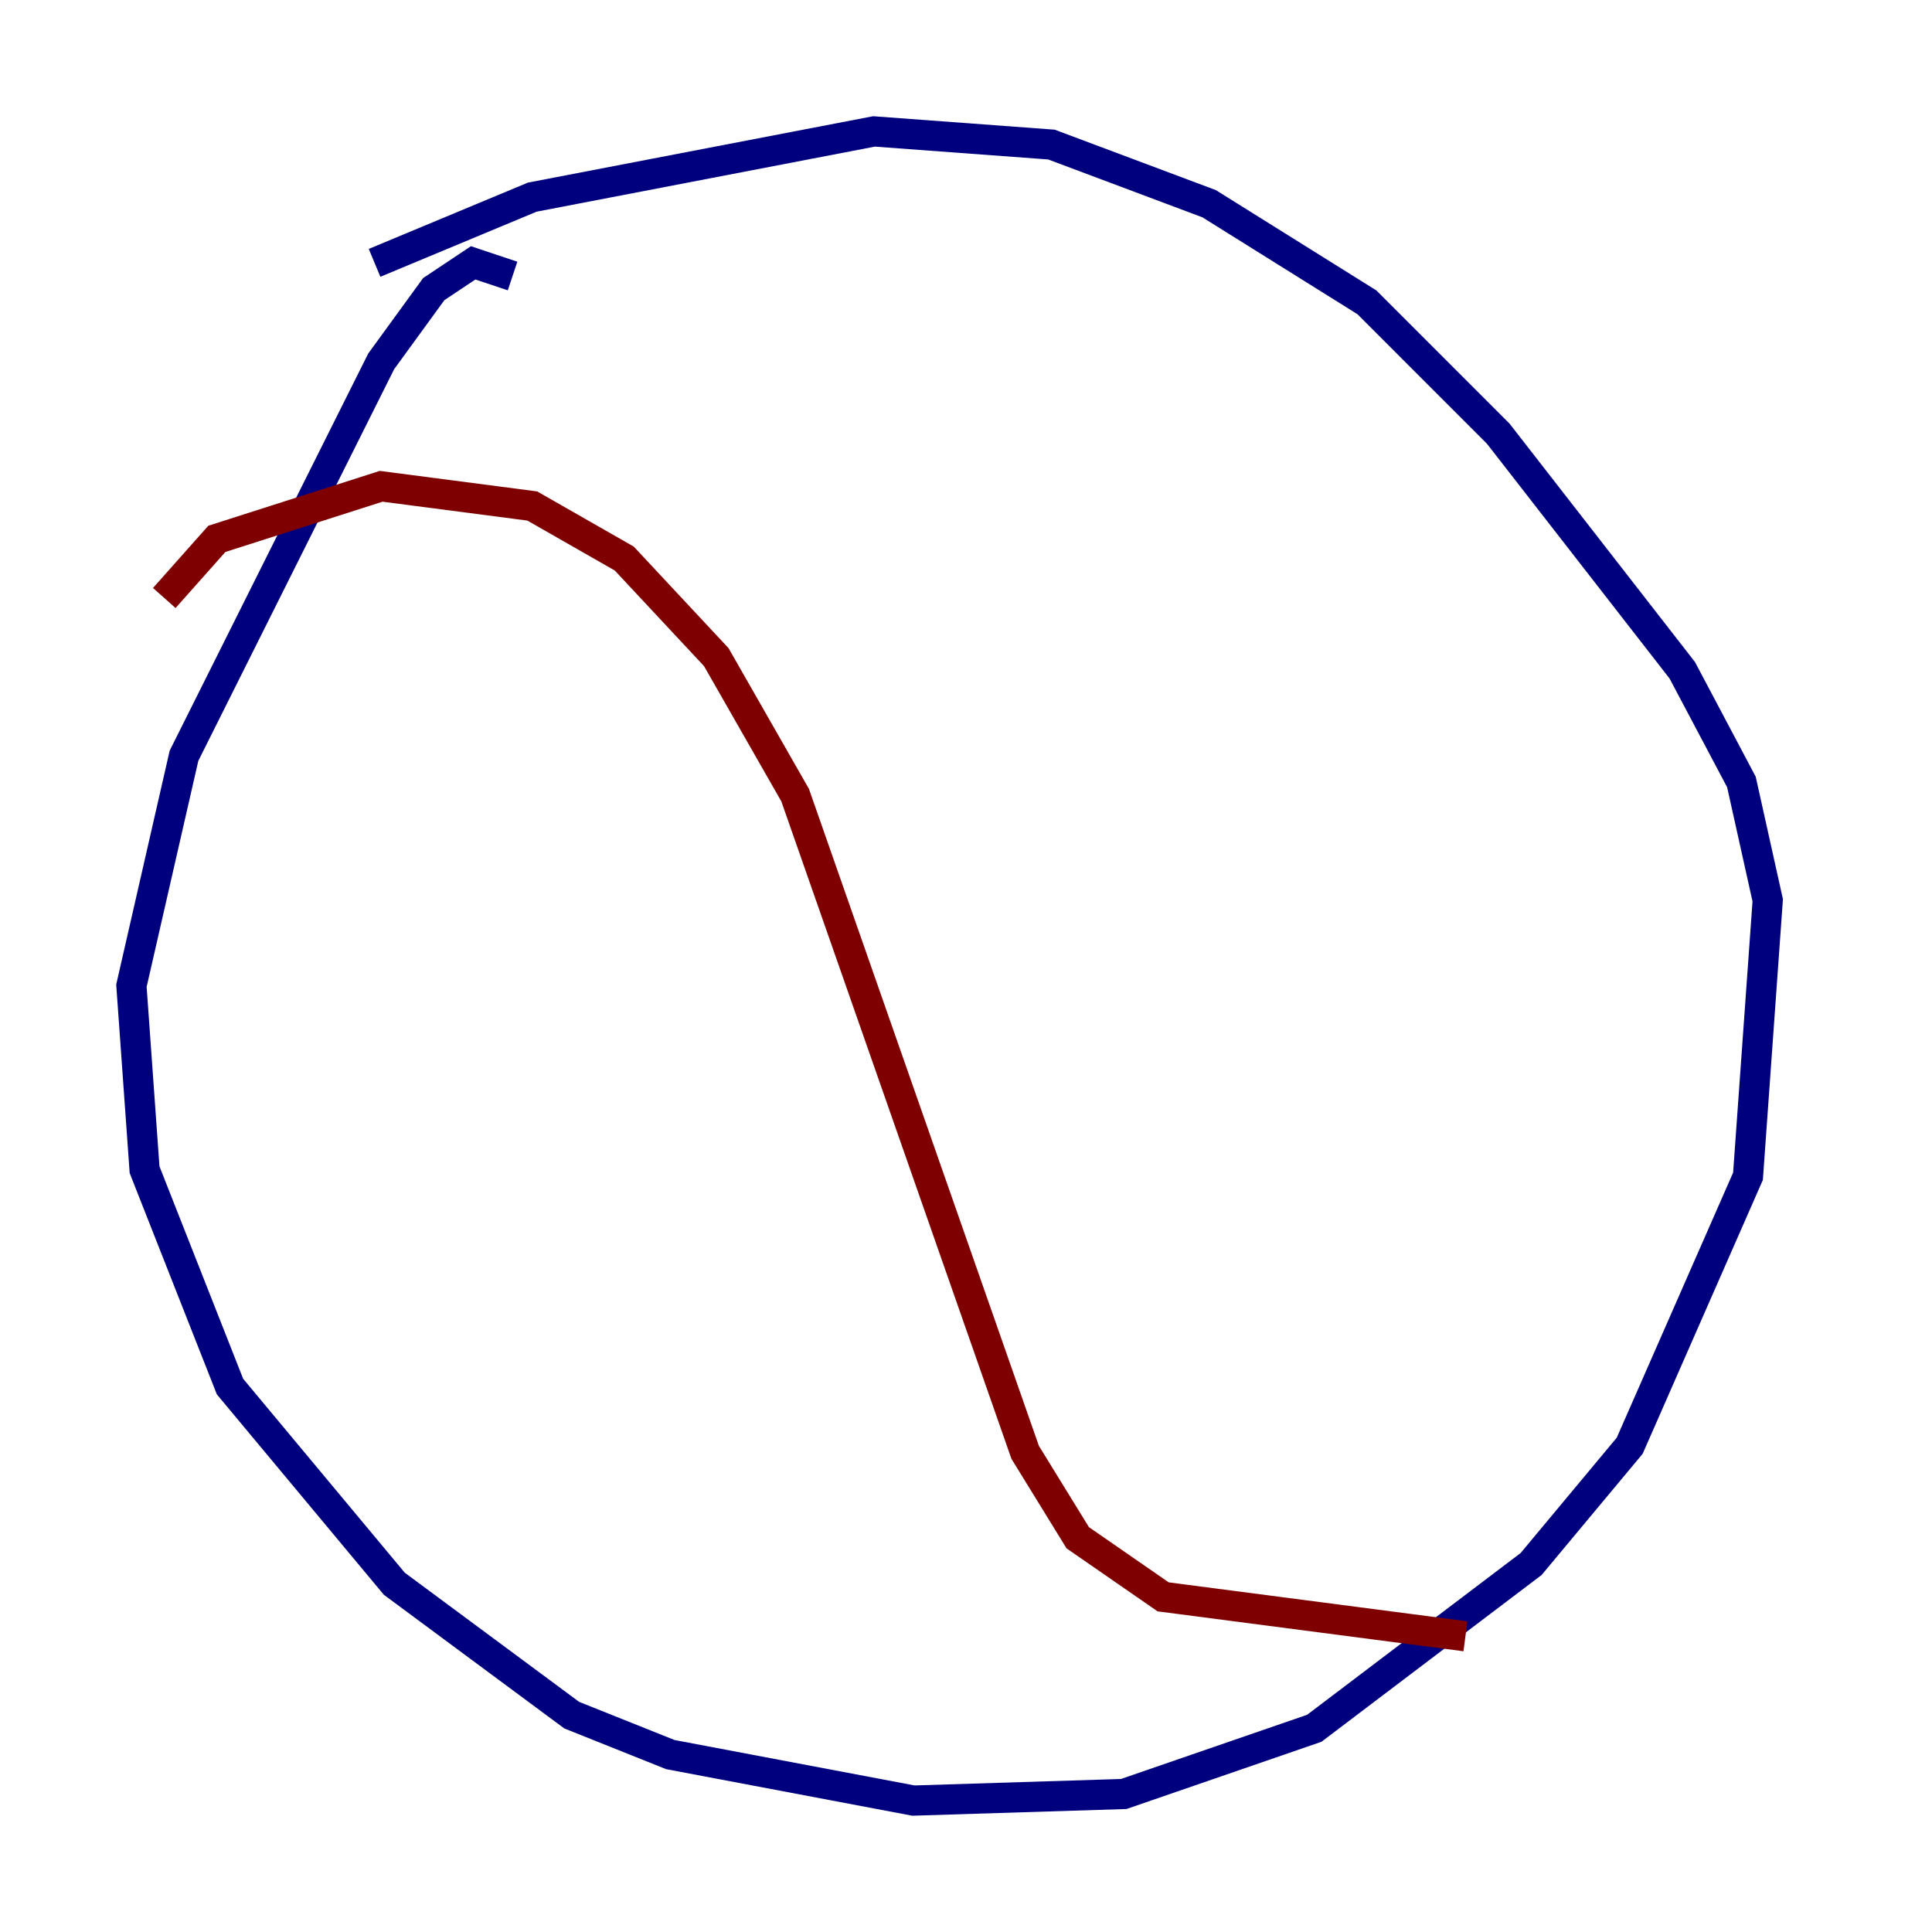 <?xml version="1.0" encoding="utf-8" ?>
<svg baseProfile="tiny" height="128" version="1.2" viewBox="0,0,128,128" width="128" xmlns="http://www.w3.org/2000/svg" xmlns:ev="http://www.w3.org/2001/xml-events" xmlns:xlink="http://www.w3.org/1999/xlink"><defs /><polyline fill="none" points="33.959,18.286 31.347,17.415 28.735,19.157 25.252,23.946 12.191,50.068 8.707,65.306 9.578,77.497 15.238,91.864 26.122,104.925 37.878,113.633 44.408,116.245 60.517,119.293 74.449,118.857 87.075,114.503 101.442,103.619 107.973,95.782 115.809,77.932 117.116,59.646 115.374,51.809 111.456,44.408 99.265,28.735 90.558,20.027 80.109,13.497 69.66,9.578 57.905,8.707 35.265,13.061 24.816,17.415" stroke="#00007f" stroke-width="2" /><polyline fill="none" points="10.884,39.619 14.367,35.701 25.252,32.218 35.265,33.524 41.361,37.007 47.456,43.537 52.68,52.68 67.918,96.218 71.401,101.878 77.061,105.796 97.088,108.408" stroke="#7f0000" stroke-width="2" /></svg>